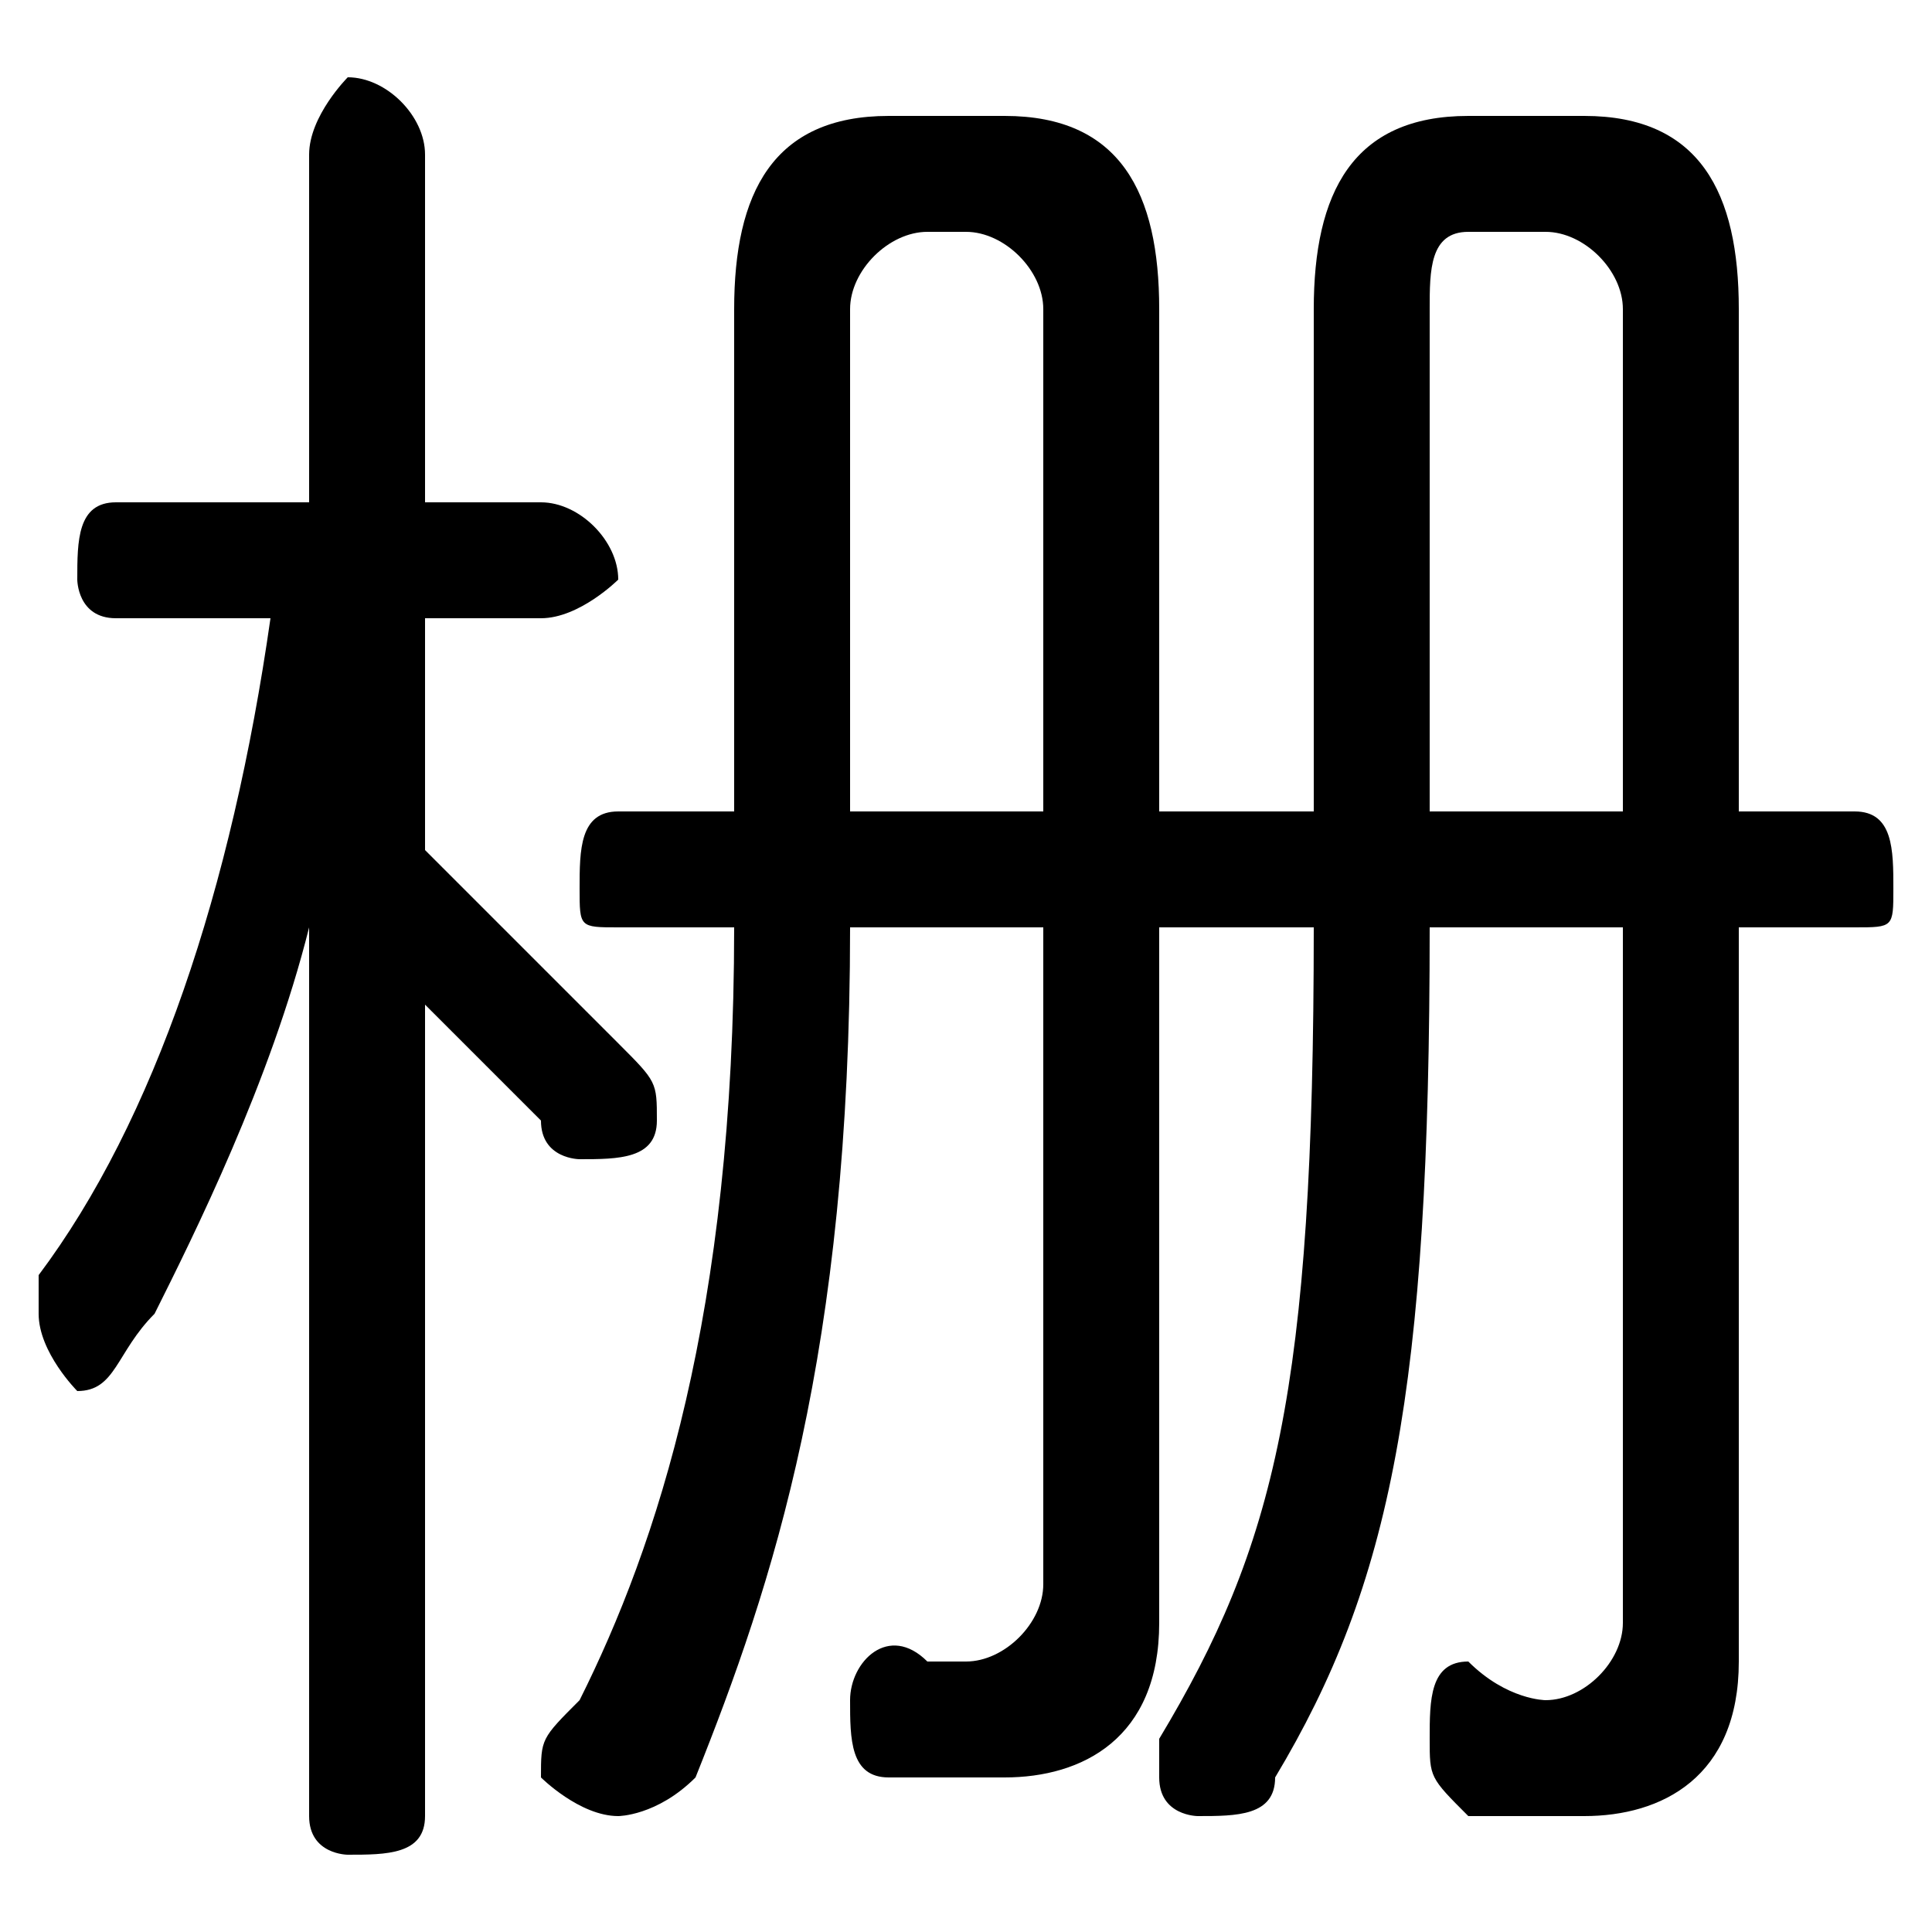 <svg xmlns="http://www.w3.org/2000/svg" viewBox="0 -44.0 50.0 50.0">
    <rect x="0" y="-44.0" width="50.0" height="50.0" fill="#808080" stroke="none"/>
    <g transform="scale(1, -1)">
        <!-- ボディの枠 -->
        <rect x="0" y="-6.0" width="50.0" height="50.0"
            stroke="white" fill="white"/>
        <!-- グリフ座標系の原点 -->
        <circle cx="0" cy="0" r="5" fill="white"/>
        <!-- グリフのアウトライン -->
        <g style="fill:black;stroke:#000000;stroke-width:0;stroke-linecap:round;stroke-linejoin:round;">
        <path d="M 7.0 28.0 C 6.0 21.0 4.0 15.0 1.0 11.0 C 1.0 11.0 1.0 10.0 1.0 10.0 C 1.0 9.0 2.0 8.0 2.0 8.0 C 3.0 8.0 3.0 9.0 4.0 10.0 C 5.0 12.0 7.0 16.0 8.0 20.0 L 8.0 10.0 L 8.0 -3.0 C 8.0 -4.0 9.0 -4.0 9.0 -4.0 C 10.0 -4.0 11.0 -4.0 11.0 -3.0 L 11.0 18.0 C 12.0 17.0 13.0 16.0 14.0 15.0 C 14.0 14.0 15.0 14.0 15.0 14.0 C 16.0 14.0 17.0 14.0 17.0 15.0 C 17.0 16.0 17.0 16.0 16.0 17.0 C 15.0 18.0 13.0 20.0 11.0 22.0 L 11.0 28.0 L 14.0 28.0 C 15.0 28.0 16.0 29.0 16.0 29.0 C 16.0 30.0 15.0 31.0 14.0 31.0 L 11.0 31.0 L 11.0 40.0 C 11.0 41.0 10.0 42.0 9.0 42.0 C 9.0 42.0 8.0 41.0 8.0 40.0 L 8.0 31.0 L 3.0 31.0 C 2.0 31.0 2.0 30.0 2.0 29.0 C 2.0 29.0 2.0 28.0 3.0 28.0 Z M 30.0 20.0 L 34.0 20.0 C 34.0 8.0 33.0 4.0 30.0 -1.0 C 30.0 -1.0 30.0 -2.0 30.0 -2.0 C 30.0 -3.0 31.0 -3.0 31.0 -3.0 C 32.0 -3.0 33.0 -3.0 33.0 -2.0 C 36.0 3.0 37.0 8.0 37.0 20.0 L 42.0 20.0 L 42.0 2.0 C 42.0 1.0 41.0 0.0 40.0 0.0 C 40.0 0.0 39.0 0.0 38.0 1.0 C 37.0 1.0 37.0 -0.0 37.0 -1.0 C 37.0 -2.0 37.0 -2.0 38.0 -3.0 C 39.0 -3.0 40.0 -3.0 41.0 -3.0 C 43.0 -3.0 45.0 -2.0 45.0 1.0 L 45.0 20.0 L 48.0 20.0 C 49.0 20.0 49.0 20.0 49.0 21.0 C 49.0 22.0 49.0 23.0 48.0 23.0 L 45.0 23.0 L 45.0 36.0 C 45.0 39.0 44.0 41.0 41.0 41.0 L 38.0 41.0 C 35.0 41.0 34.0 39.0 34.0 36.0 L 34.0 24.0 L 34.0 23.0 L 30.0 23.0 L 30.0 36.0 C 30.0 39.0 29.0 41.0 26.0 41.0 L 23.0 41.0 C 20.0 41.0 19.0 39.0 19.0 36.0 L 19.0 24.0 L 19.0 23.0 L 16.0 23.0 C 15.0 23.0 15.0 22.0 15.0 21.0 C 15.0 20.0 15.0 20.0 16.0 20.0 L 19.0 20.0 C 19.0 10.0 17.0 4.0 15.0 -0.0 C 14.0 -1.0 14.0 -1.0 14.0 -2.0 C 14.0 -2.0 15.0 -3.0 16.0 -3.0 C 16.0 -3.0 17.0 -3.0 18.0 -2.0 C 20.0 3.0 22.0 9.0 22.0 20.0 L 27.0 20.0 L 27.0 3.0 C 27.0 2.0 26.0 1.0 25.0 1.0 C 25.0 1.0 24.0 1.0 24.0 1.0 C 23.0 2.0 22.0 1.0 22.0 -0.0 C 22.0 -1.0 22.0 -2.0 23.0 -2.0 C 24.0 -2.0 25.0 -2.0 26.0 -2.0 C 28.0 -2.0 30.0 -1.0 30.0 2.0 Z M 22.0 23.0 L 22.0 24.0 L 22.0 36.0 C 22.0 37.0 23.0 38.0 24.0 38.0 L 25.0 38.0 C 26.0 38.0 27.0 37.0 27.0 36.0 L 27.0 23.0 Z M 42.0 23.0 L 37.0 23.0 L 37.0 24.0 L 37.0 36.0 C 37.0 37.0 37.0 38.0 38.0 38.0 L 40.0 38.0 C 41.0 38.0 42.0 37.0 42.0 36.0 Z"/>
    </g>
    </g>
</svg>
